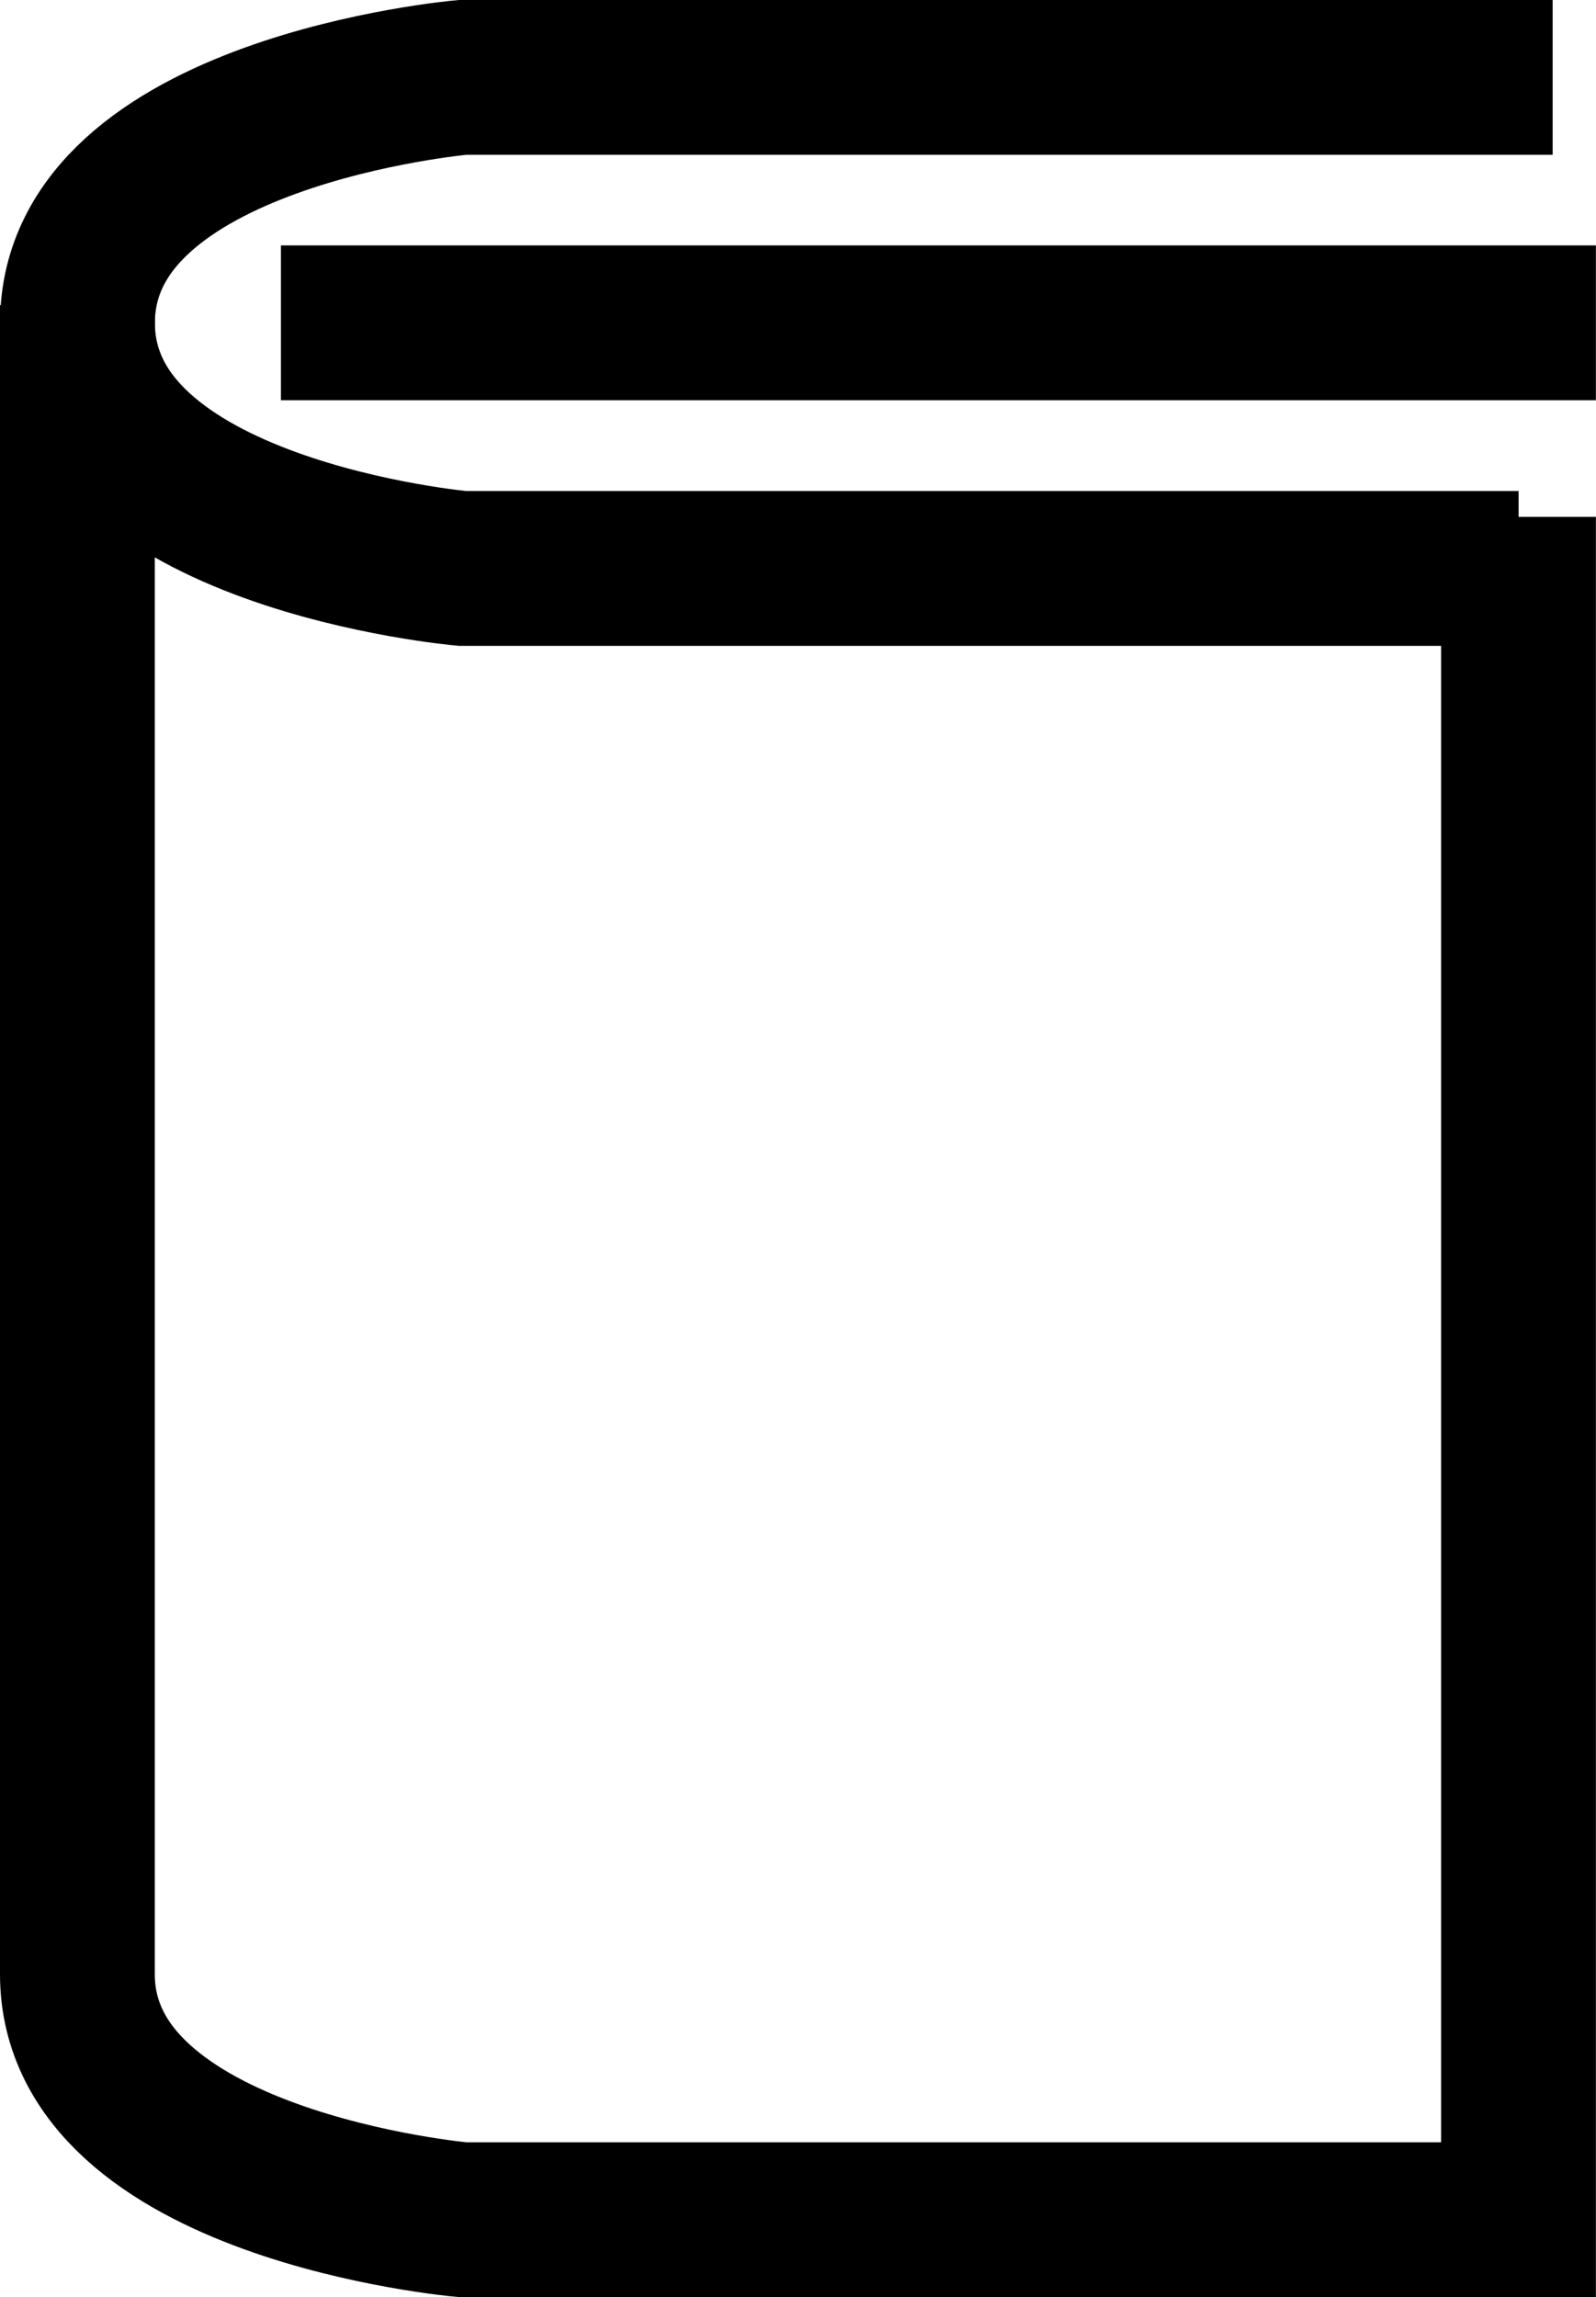 <svg xmlns="http://www.w3.org/2000/svg" width="15.465" height="22.258" viewBox="0 0 15.465 22.258"><g transform="translate(0.75 0.75)"><path d="M-20171.373-7186.016h-10.564s-3.73.329-3.73,2.379,3.73,2.379,3.73,2.379h10.234" transform="translate(20185.668 7186.016)" fill="none" stroke="#000" stroke-width="1.5"/><path d="M-20185.668-7199.809v16.172c0,2.05,3.73,2.379,3.73,2.379h10.234v-16.5" transform="translate(20185.668 7202.016)" fill="none" stroke="#000" stroke-width="1.5"/><path d="M-20200.725-7201.353h11.242" transform="translate(20203.447 7203.731)" fill="none" stroke="#000" stroke-linecap="square" stroke-width="1.5"/></g></svg>